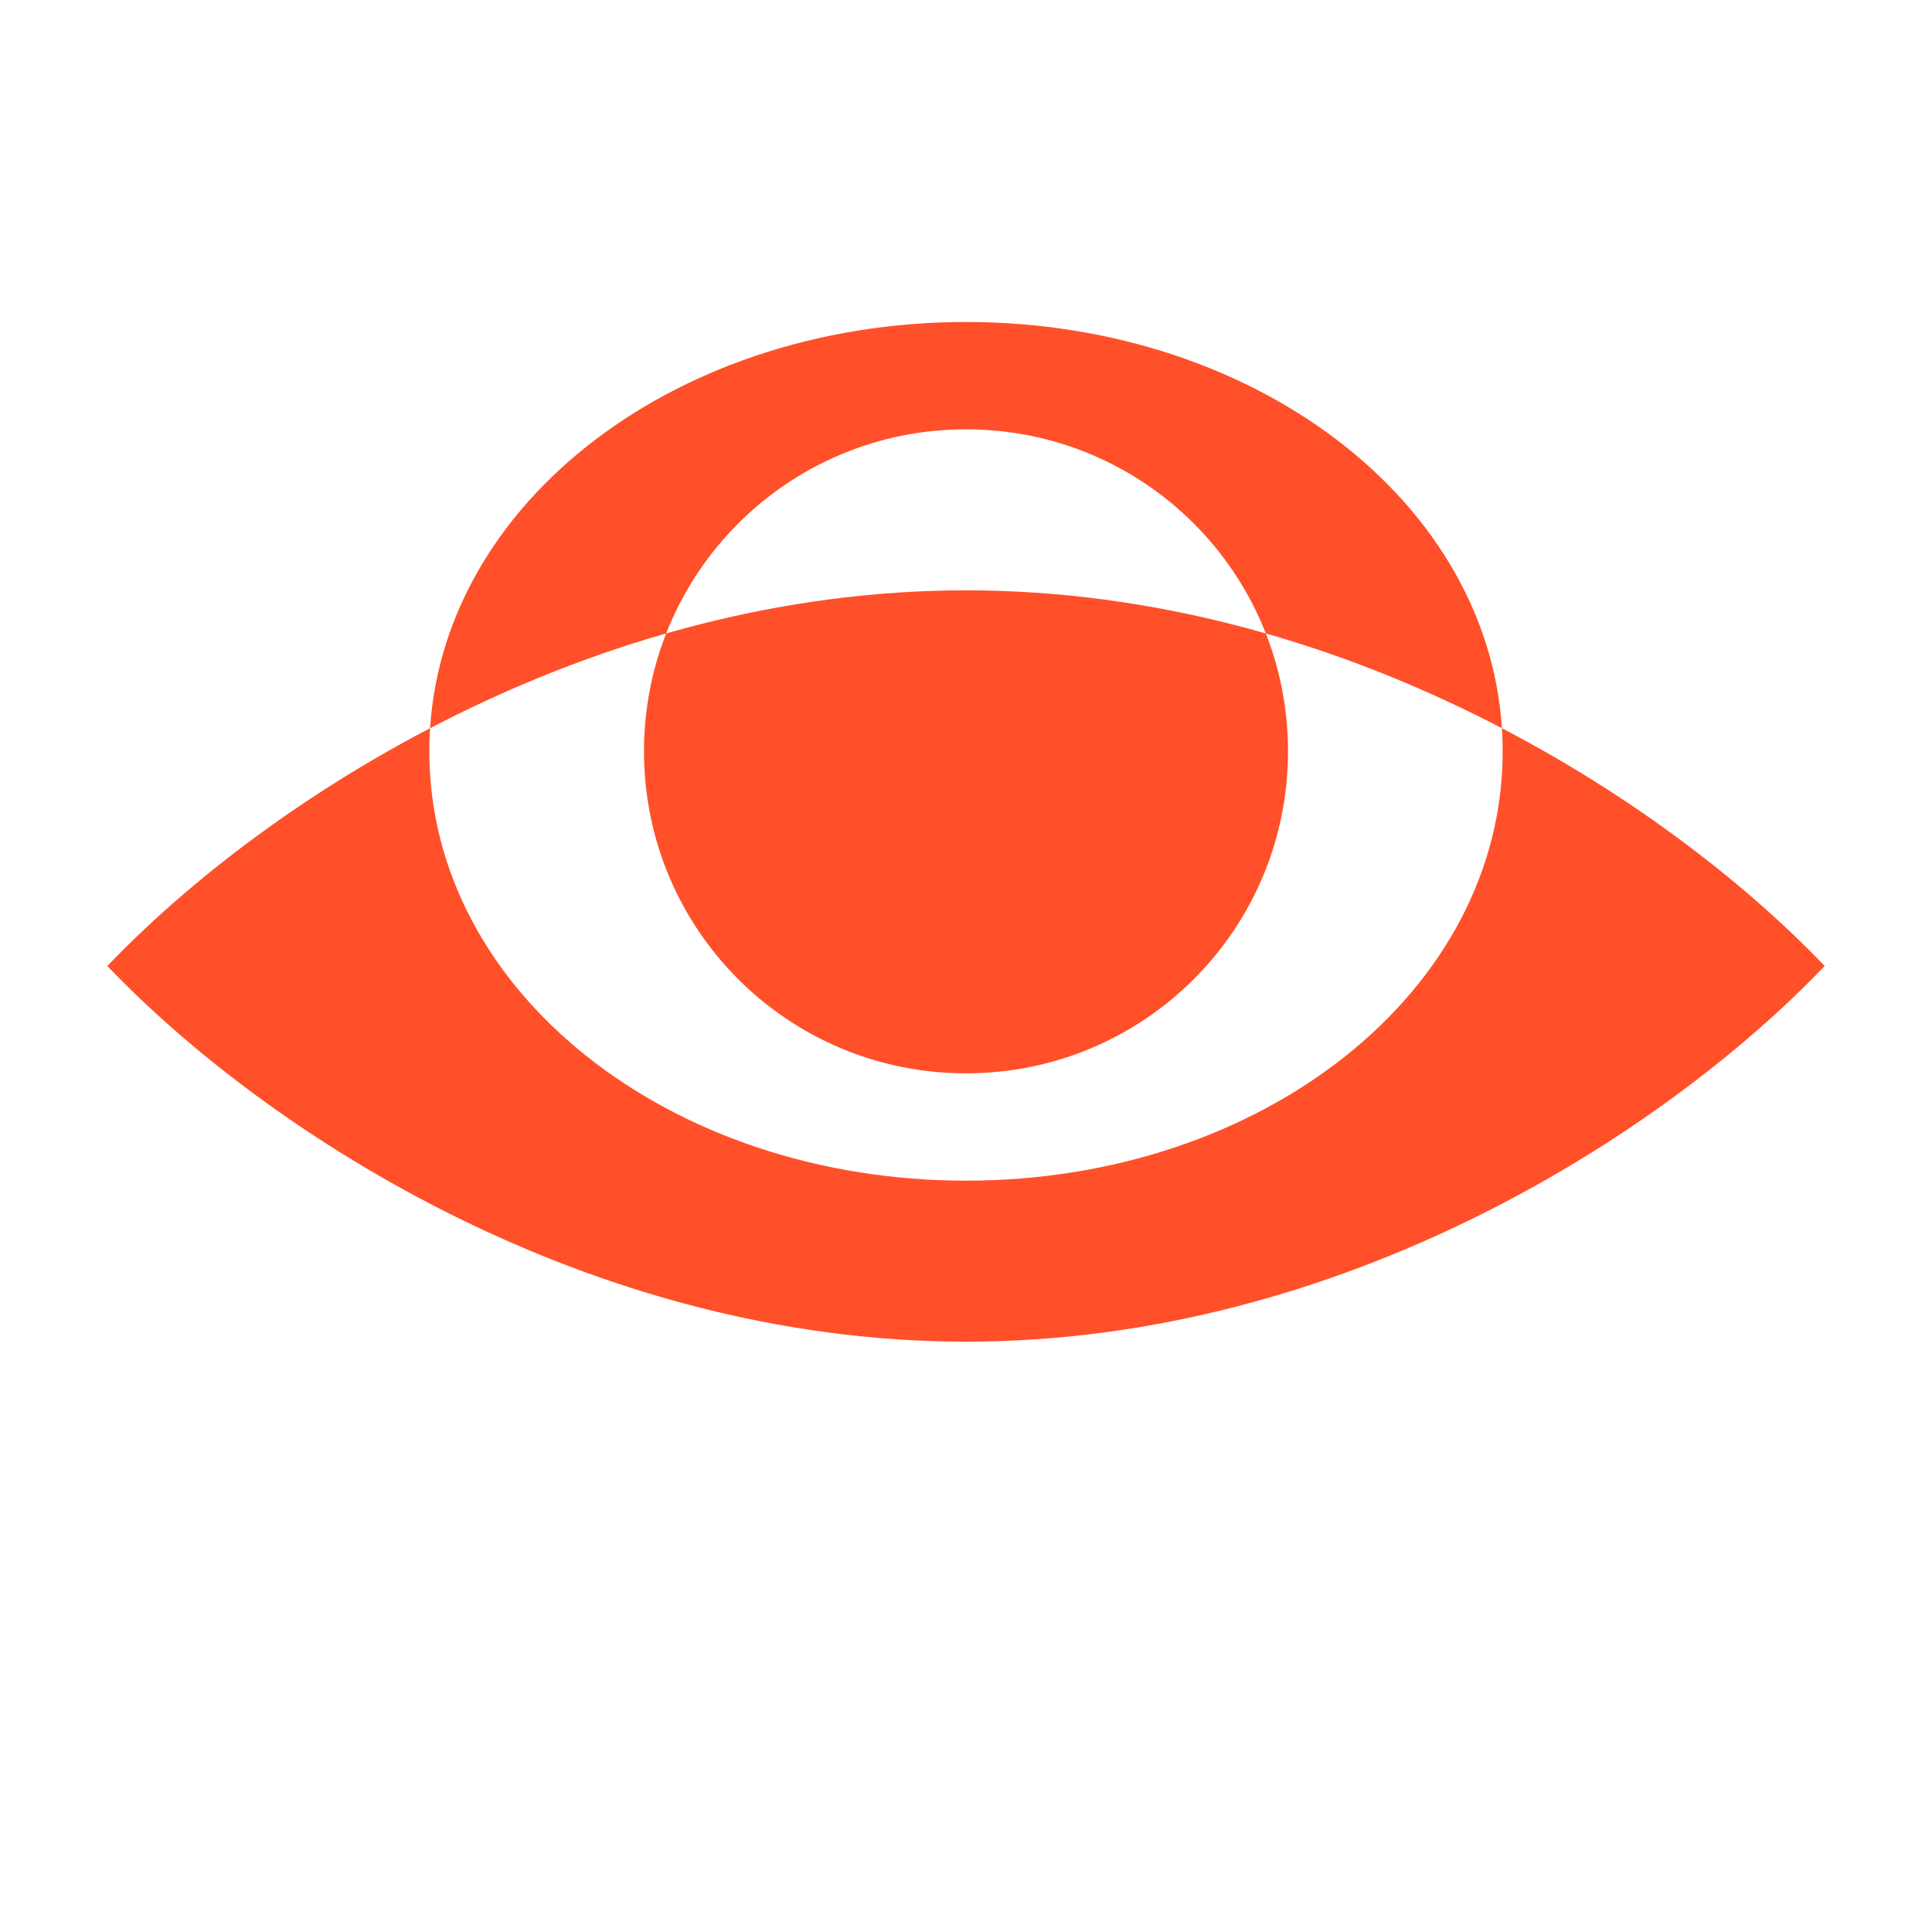 <svg xmlns="http://www.w3.org/2000/svg" viewBox="0 0 18 18" width="18px" height="18px">
  <path fill="#ff5029" d="M9,5.5C5.5,5.5 2.5,7.43 1,9C2.5,10.57 5.5,12.5 9,12.5C12.5,12.5 15.5,10.57 17,9C15.5,7.43 12.5,5.5 9,5.5ZM9,11C6.24,11 4,9.24 4,7C4,4.76 6.24,3 9,3C11.76,3 14,4.76 14,7C14,9.24 11.76,11 9,11ZM9,4C7.34,4 6,5.34 6,7C6,8.66 7.34,10 9,10C10.66,10 12,8.66 12,7C12,5.34 10.66,4 9,4ZM9,6C8.45,6 8,6.45 8,7C8,7.55 8.45,8 9,8C9.55,8 10,7.55 10,7C10,6.45 9.55,6 9,6Z"/>
</svg>